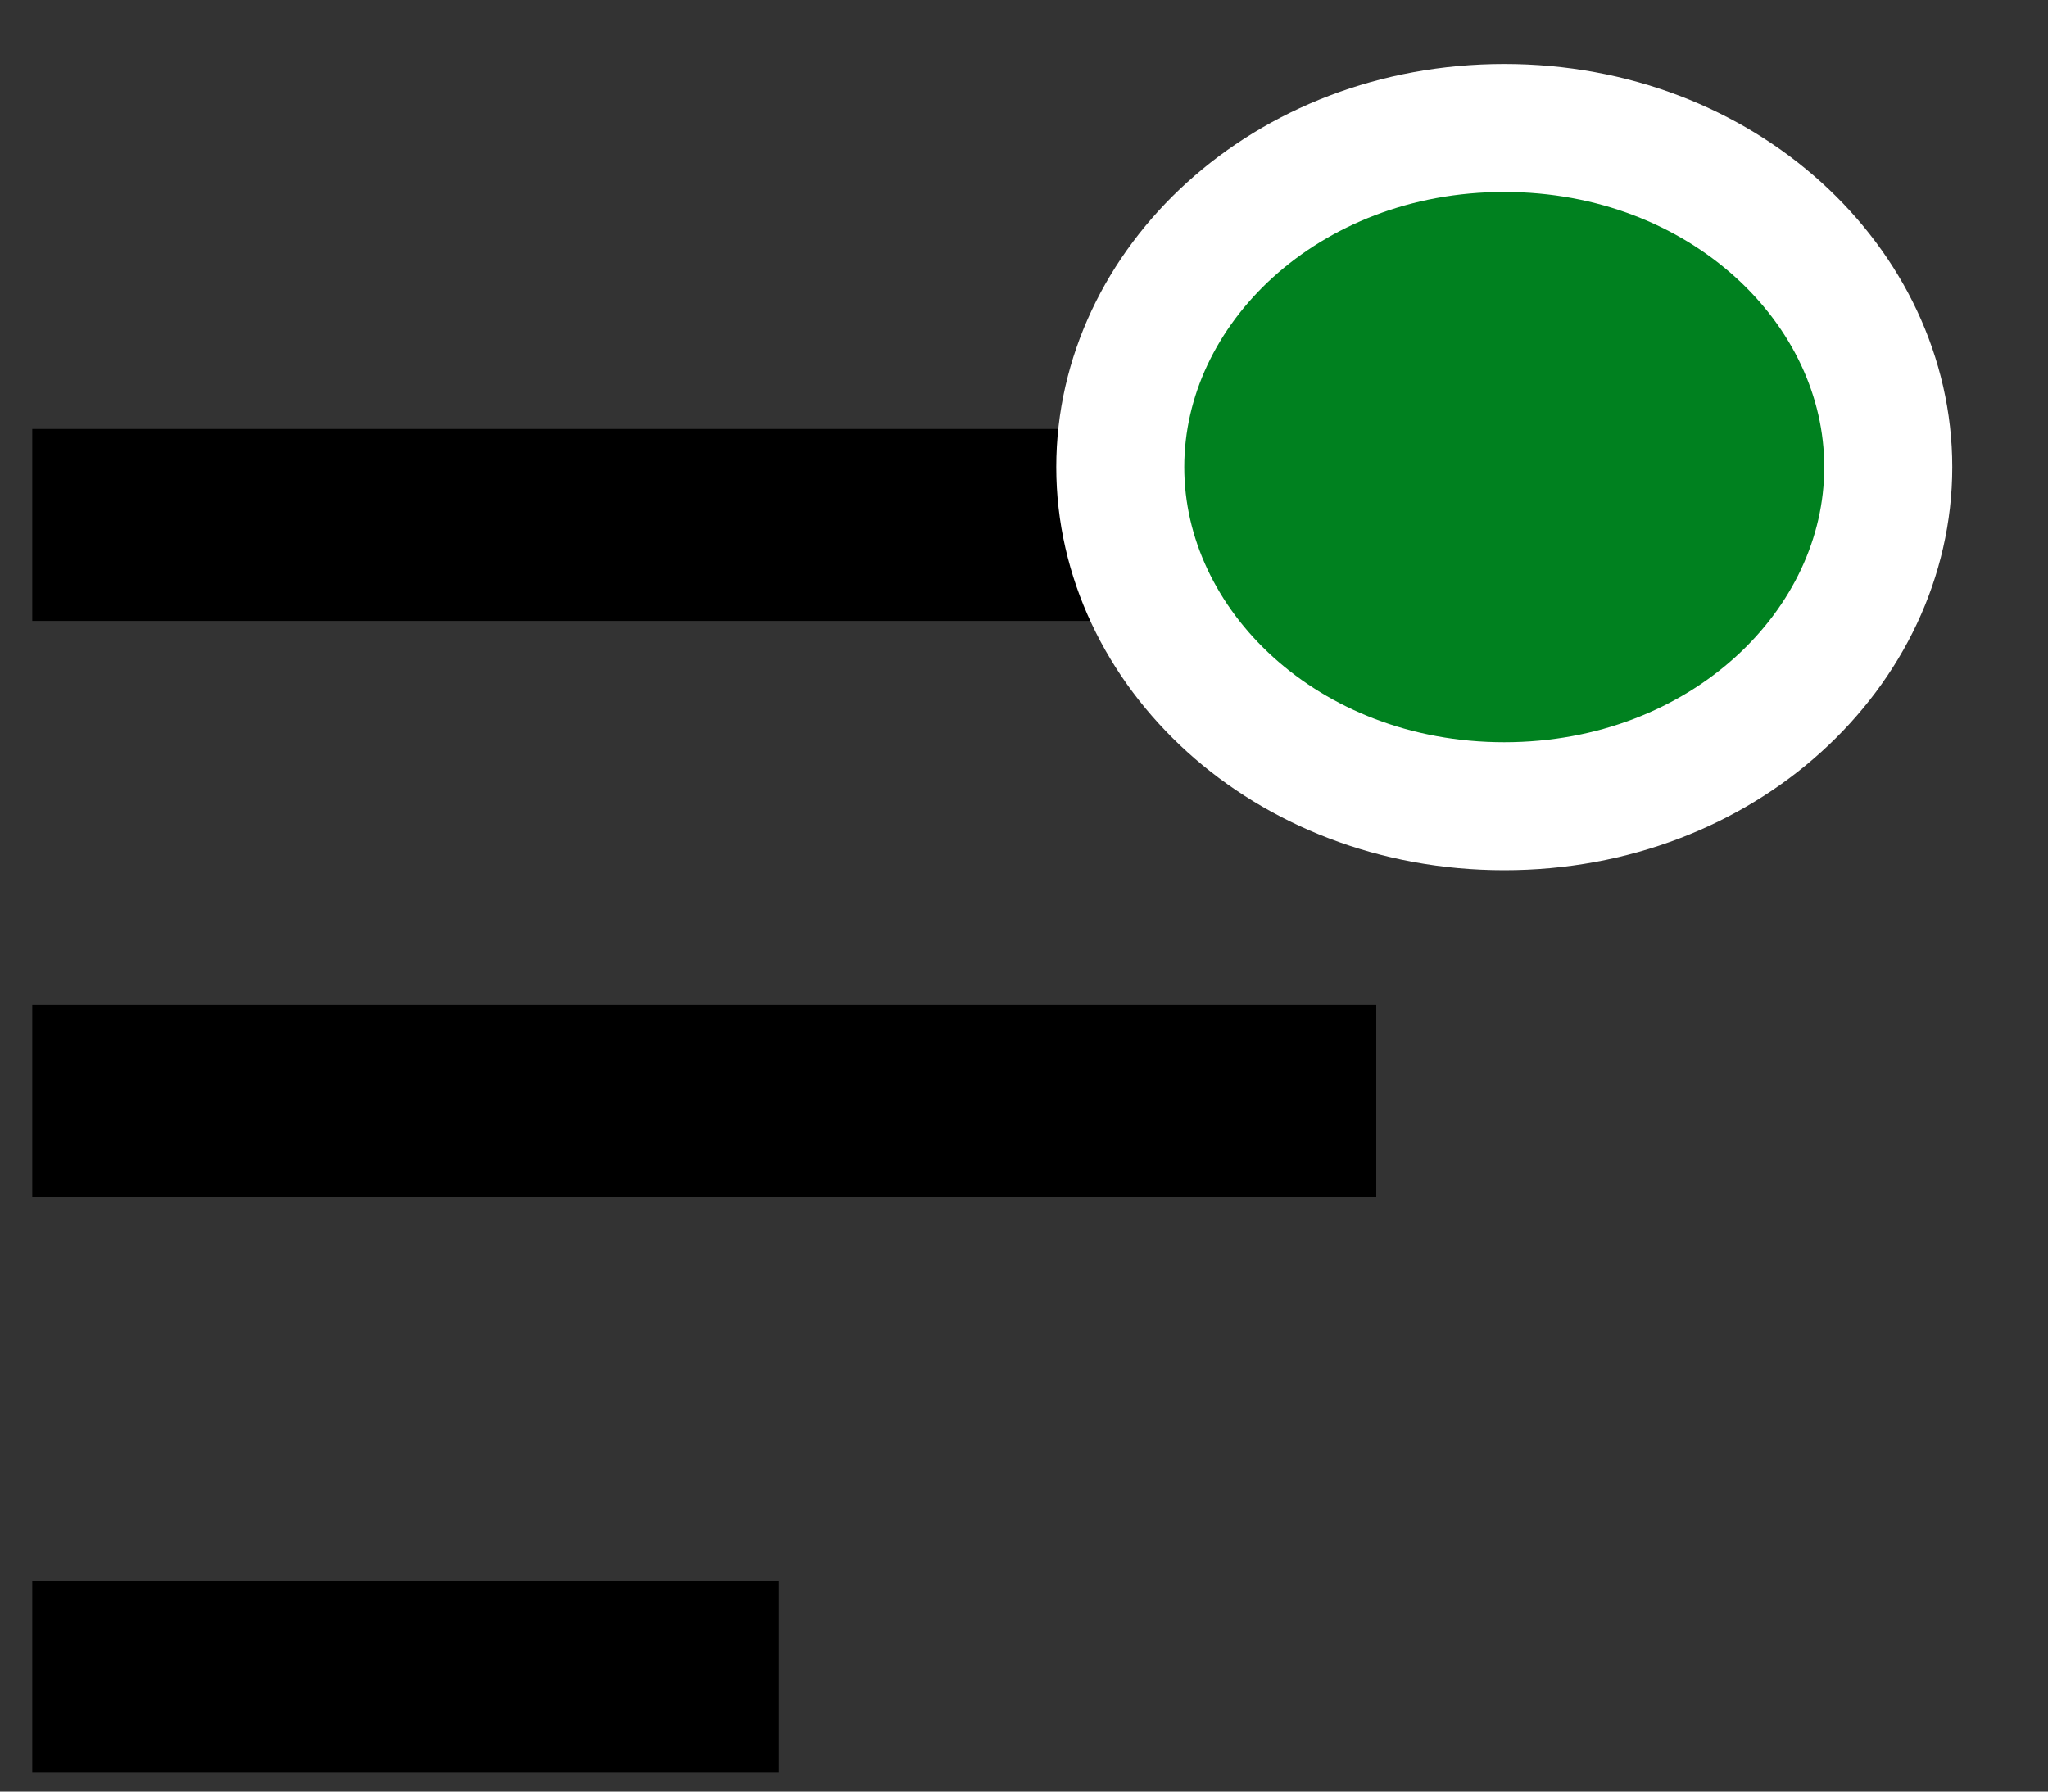 <svg width="16" height="14" viewBox="0 0 16 14" fill="none" xmlns="http://www.w3.org/2000/svg">
<rect x="0" y="0" width="16" height="14" fill="#333333" stroke="none"/>
<path d="M0.252 4.102H14.252M0.252 8.602H10.752M0.252 13.102H6.085" stroke="black" stroke-width="1.5"/>
<path d="M14.752 3.65C14.752 5.065 13.46 6.3 11.752 6.3C10.044 6.3 8.752 5.065 8.752 3.65C8.752 2.235 10.044 1 11.752 1C13.46 1 14.752 2.235 14.752 3.65Z" fill="#00811F" stroke="white"/>
</svg>
